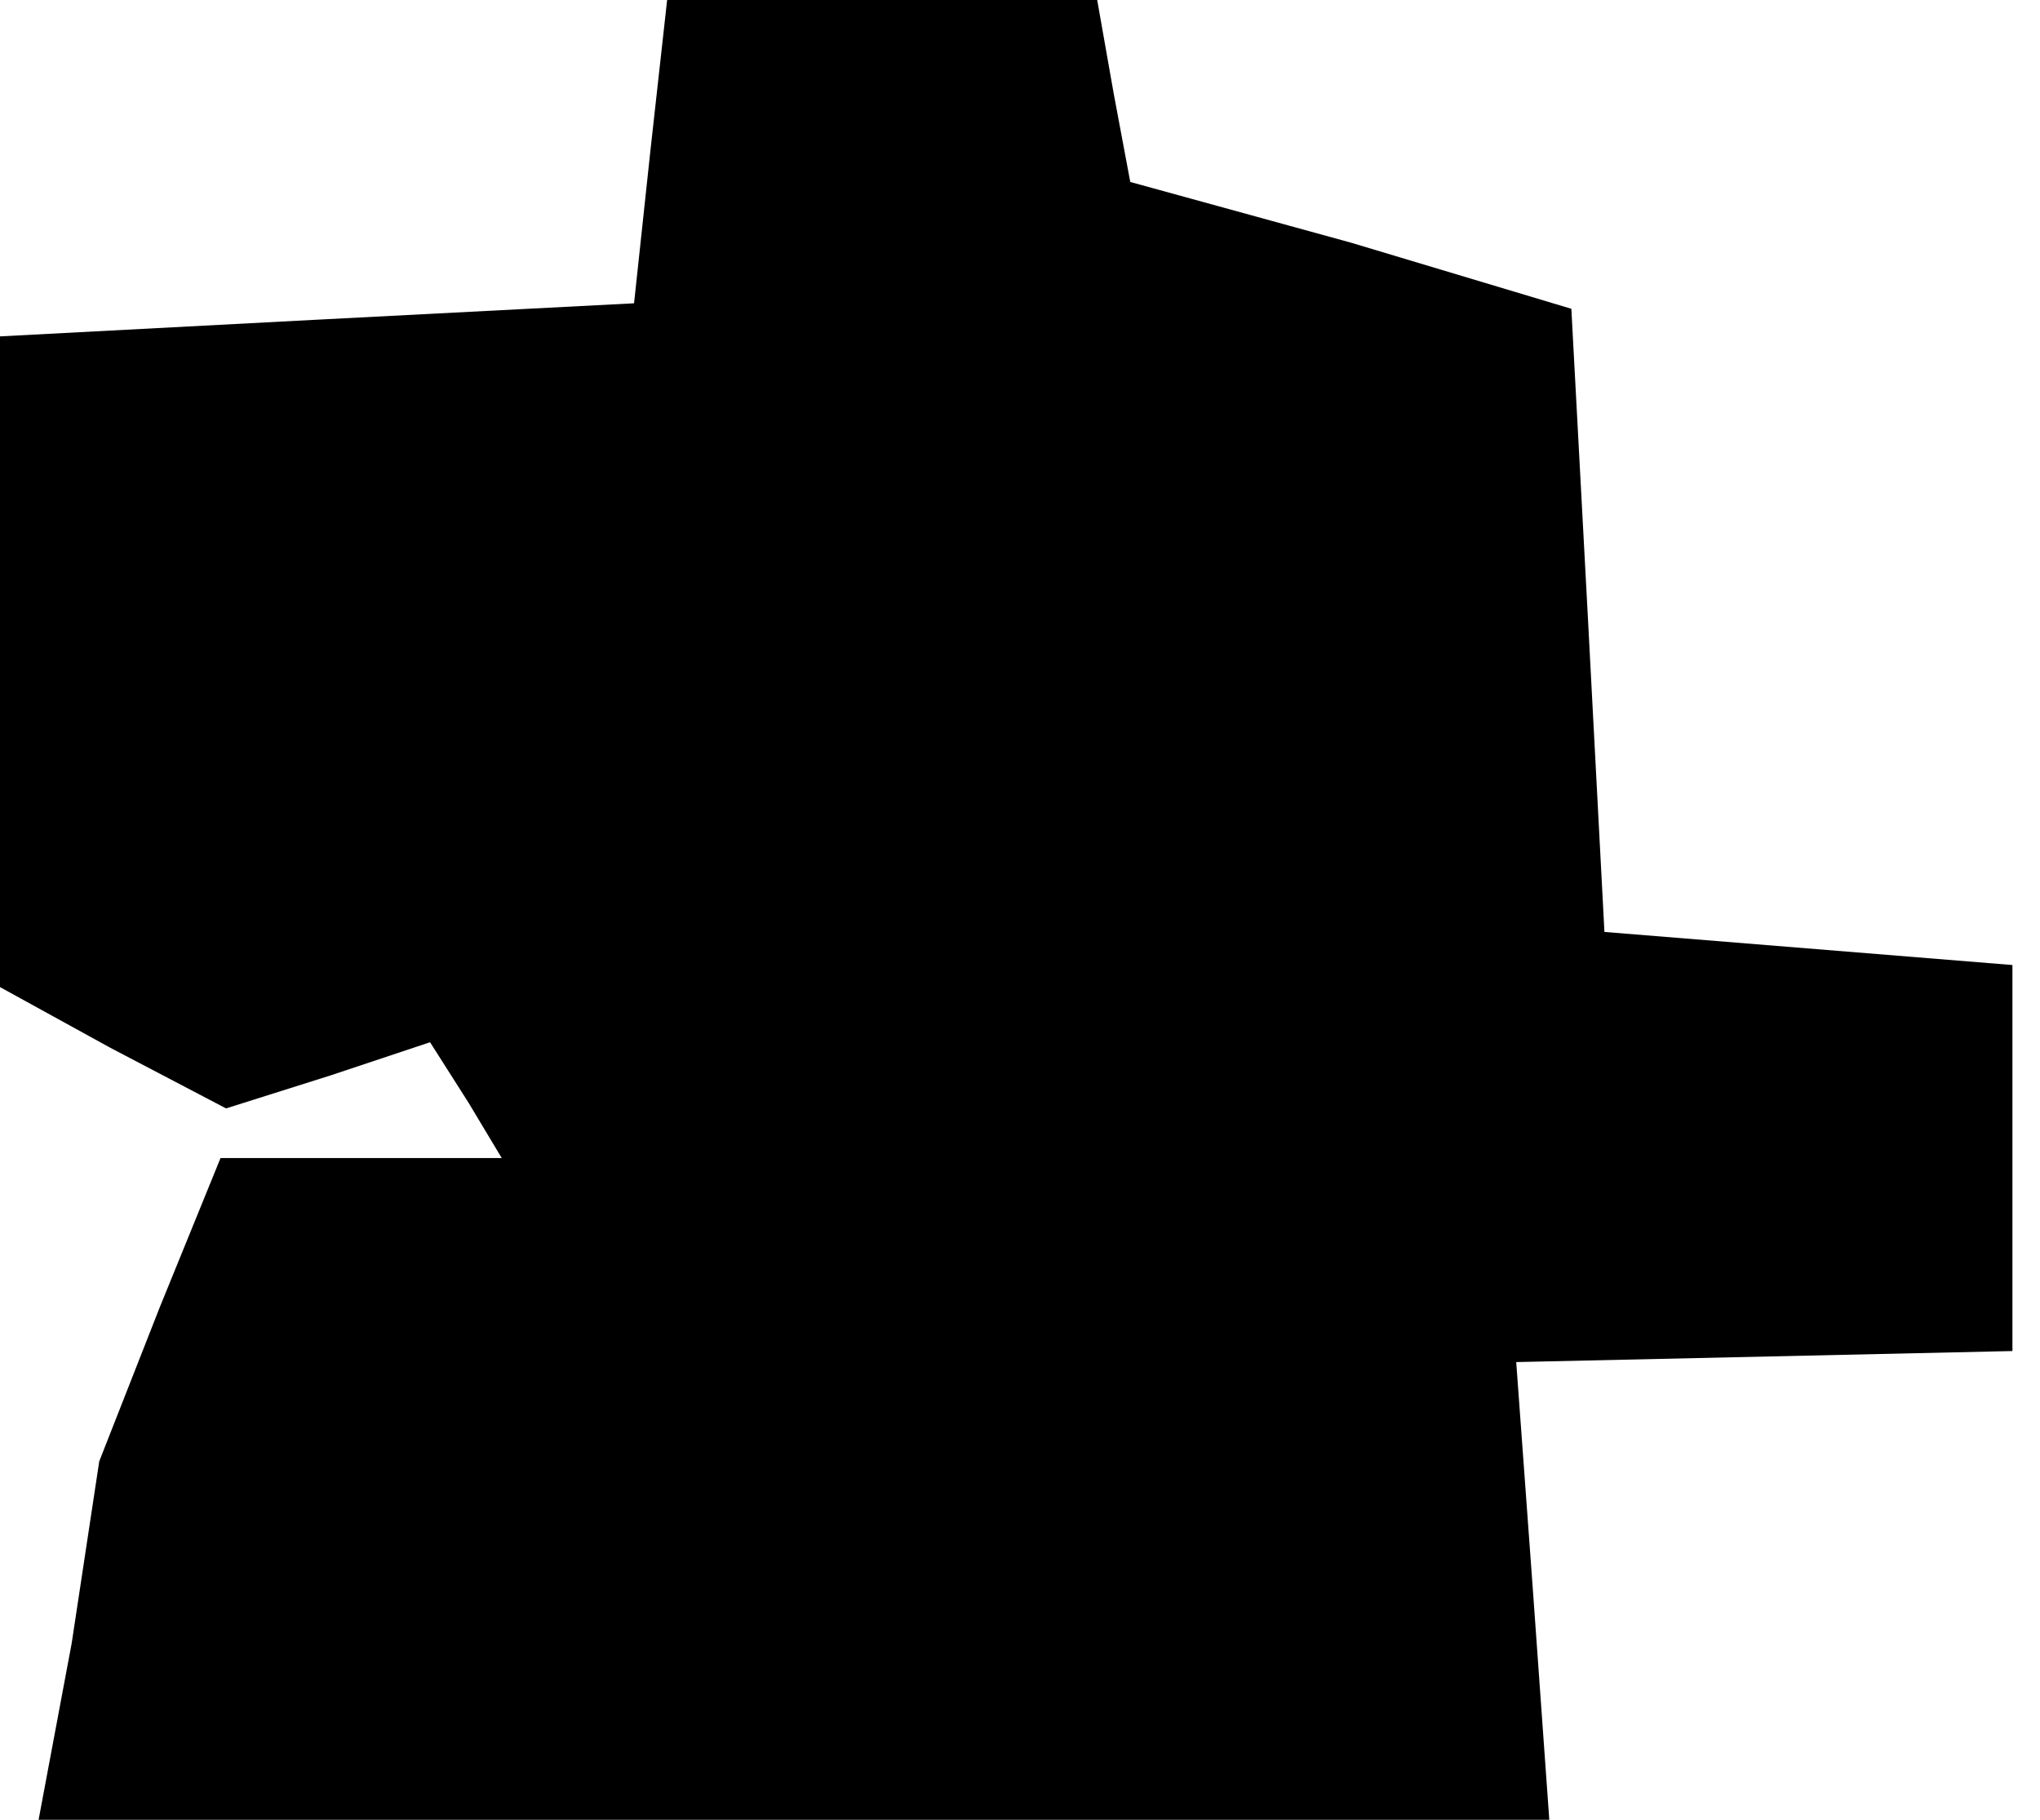 <?xml version="1.0" standalone="no"?>
<!DOCTYPE svg PUBLIC "-//W3C//DTD SVG 20010904//EN"
 "http://www.w3.org/TR/2001/REC-SVG-20010904/DTD/svg10.dtd">
<svg version="1.0" xmlns="http://www.w3.org/2000/svg"
 width="37pt" height="33pt" viewBox="0 0 37 33"
 preserveAspectRatio="xMidYMid meet">
<g transform="translate(0,33) scale(0.1,-0.1)"
fill="#000000" stroke="none">
<path d="M118 303 l-3 -28 -58 -3 -57 -3 0 -59 0 -59 20 -11 21 -11 19 6 18 6
7 -11 6 -10 -26 0 -25 0 -11 -27 -11 -28 -5 -33 -6 -32 137 0 137 0 -3 42 -3
41 45 1 45 1 0 35 0 35 -37 3 -37 3 -3 57 -3 56 -40 12 -40 11 -3 16 -3 17
-39 0 -39 0 -3 -27z"/>
</g>
</svg>
